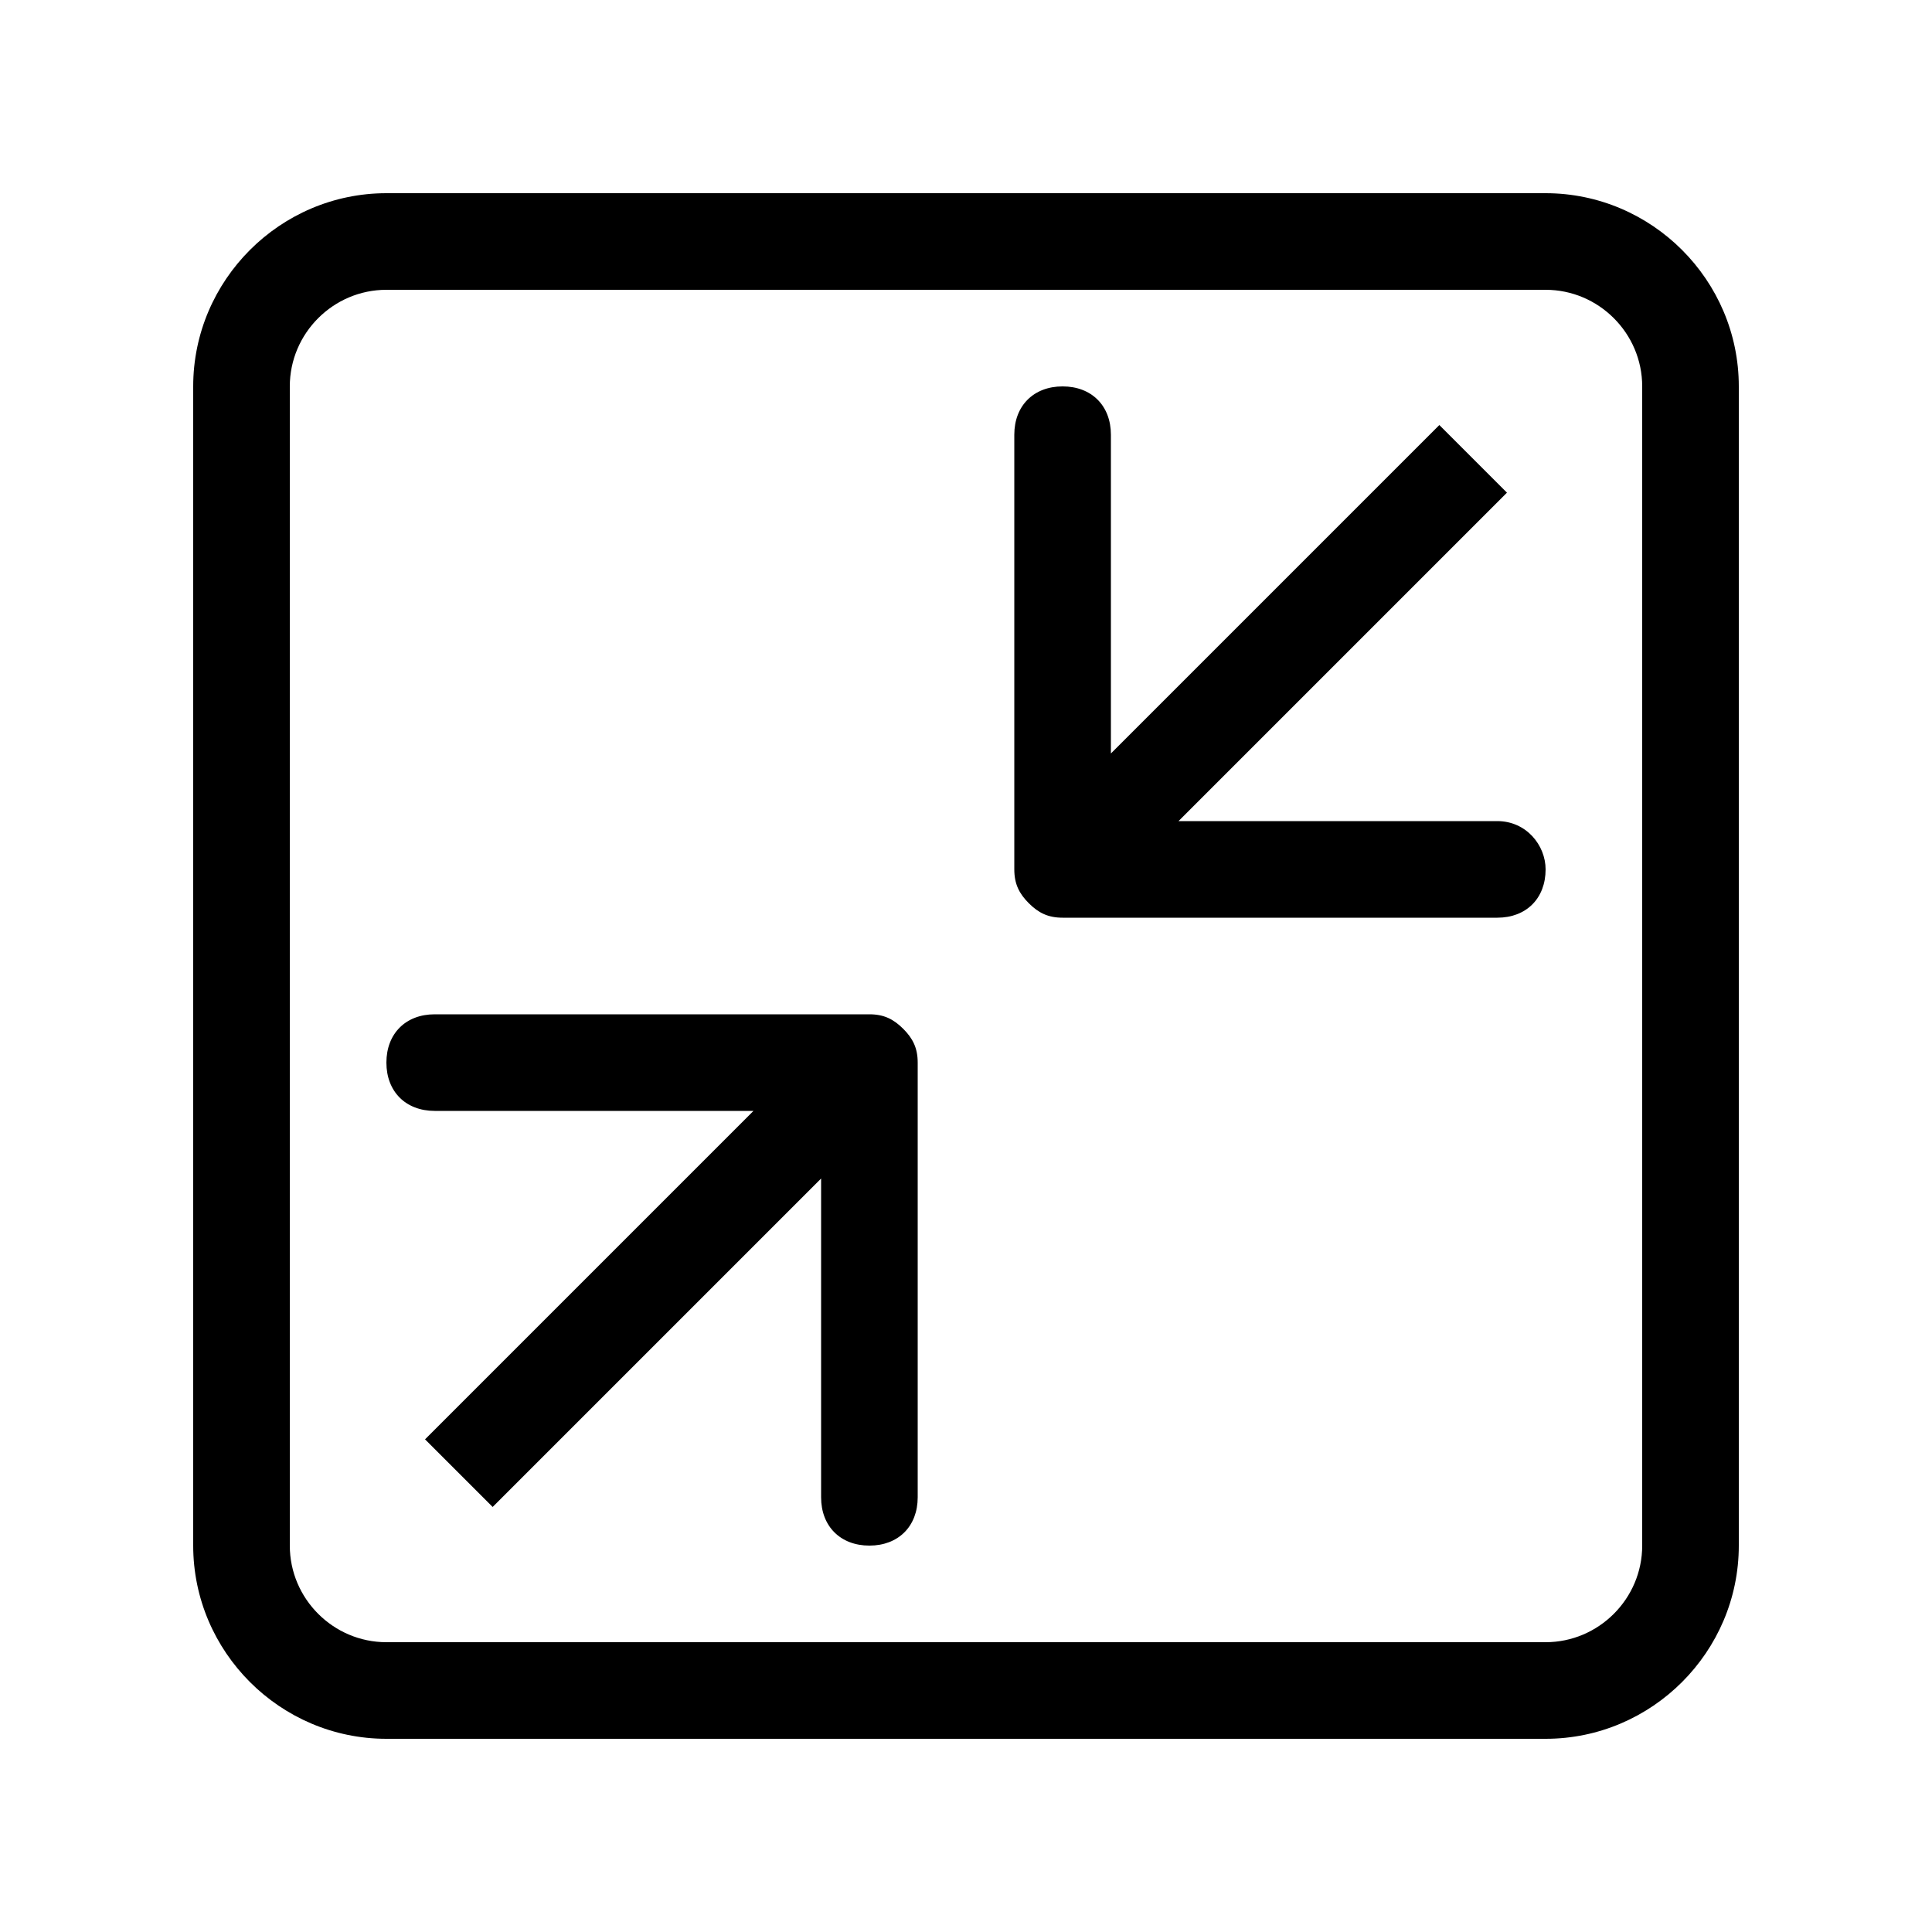<?xml version="1.0" standalone="no"?><!DOCTYPE svg PUBLIC "-//W3C//DTD SVG 1.1//EN" "http://www.w3.org/Graphics/SVG/1.1/DTD/svg11.dtd"><svg class="icon" width="200px" height="200.00px" viewBox="0 0 1024 1024" version="1.1" xmlns="http://www.w3.org/2000/svg"><path d="M460.8 537.6H230.4c-15.36 0-25.6 10.24-25.6 25.6s10.24 25.6 25.6 25.6h168.96l-174.08 174.08 35.84 35.84 174.08-174.08V793.6c0 15.36 10.24 25.6 25.6 25.6s25.6-10.24 25.6-25.6v-230.4c0-7.68-2.56-12.8-7.68-17.92-5.12-5.12-10.24-7.68-17.92-7.68z m332.8-102.4h-168.96l174.08-174.08-35.84-35.84-174.08 174.08V230.4c0-15.36-10.24-25.6-25.6-25.6s-25.6 10.24-25.6 25.6v230.4c0 7.68 2.56 12.8 7.68 17.92 5.12 5.12 10.24 7.68 17.92 7.68h230.4c15.36 0 25.6-10.24 25.6-25.6 0-12.8-10.24-25.6-25.6-25.6z m25.6-332.8H204.8C148.48 102.4 102.4 148.48 102.4 204.8v614.4c0 56.32 46.08 102.4 102.4 102.4h614.4c56.32 0 102.4-46.08 102.4-102.4V204.8c0-56.32-46.08-102.4-102.4-102.4z m51.2 716.8c0 28.16-23.04 51.2-51.2 51.2H204.8c-28.16 0-51.2-23.04-51.2-51.2V204.8c0-28.16 23.04-51.2 51.2-51.2h614.4c28.16 0 51.2 23.04 51.2 51.2v614.4z"  /></svg>
